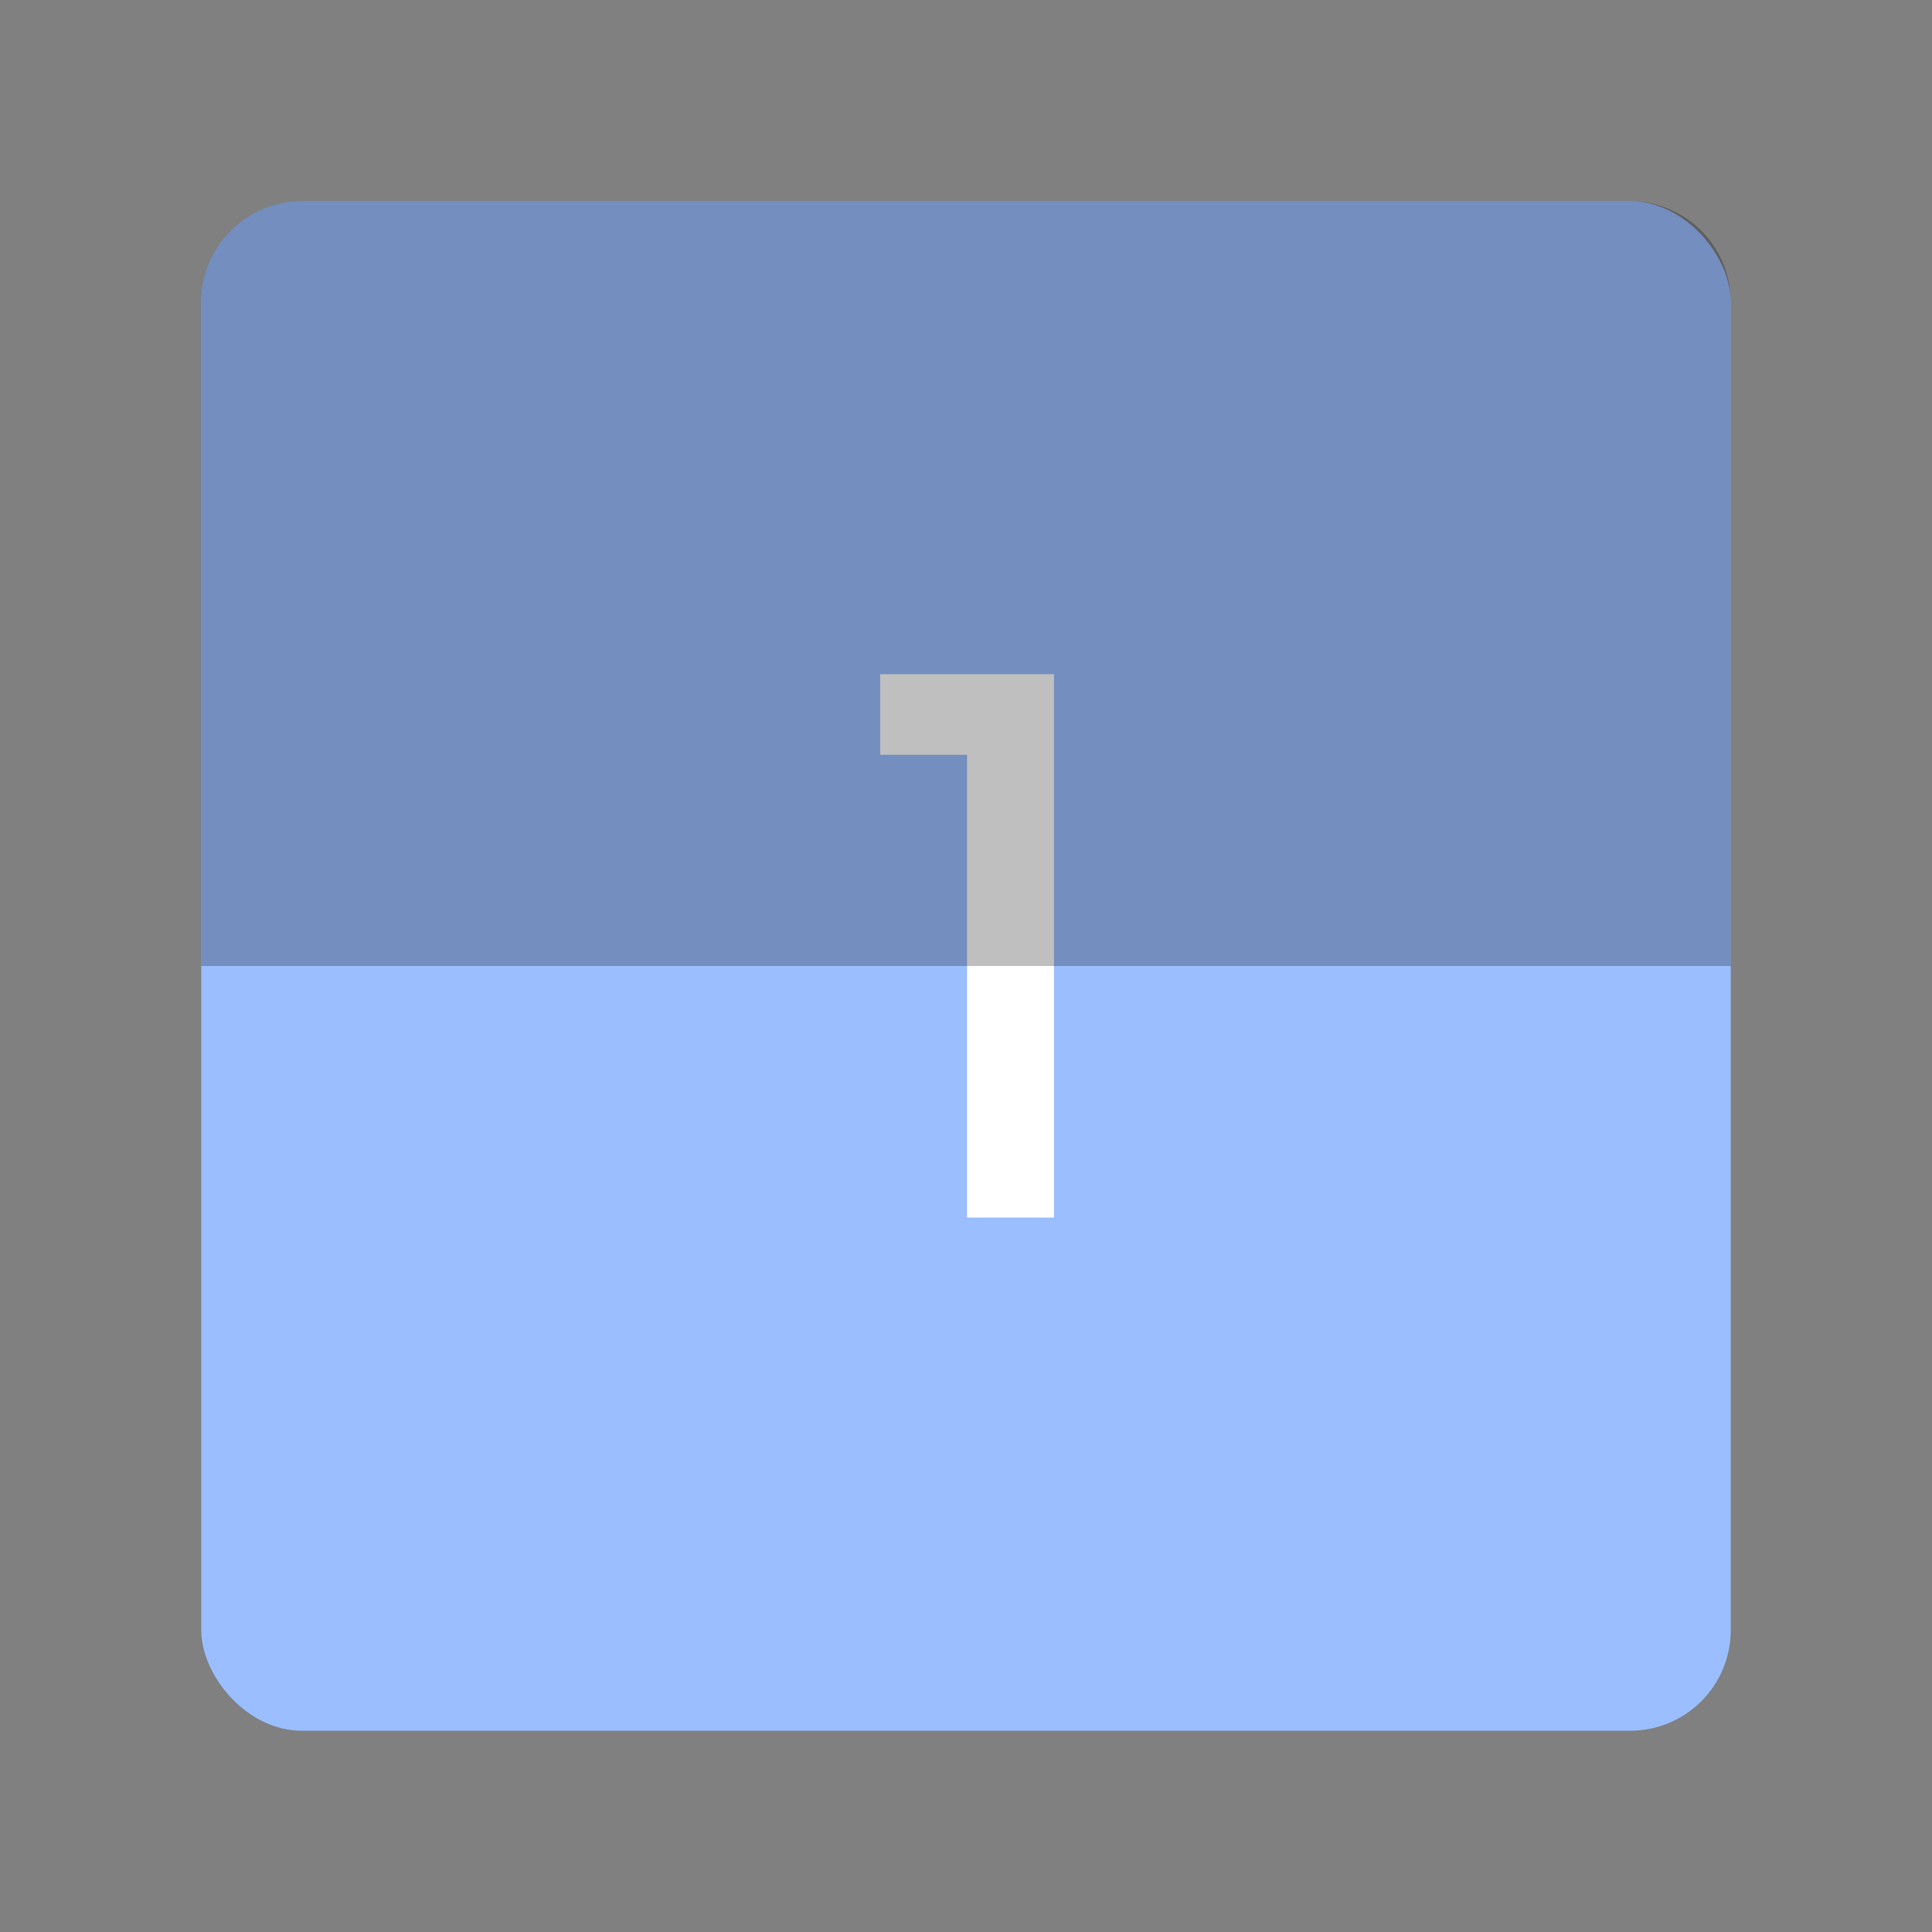 <svg width="192" height="192" fill="none" version="1.1" viewBox="0 0 192 192" xmlns="http://www.w3.org/2000/svg">
 <rect x="0" y="0" width="192" height="192" fill="#808080" stroke="none"/>
 <rect x="20" y="20" width="152" height="152" rx="10" fill="#9ABEFF"/>
 <mask x="20" y="20" width="152" height="152" mask-type="alpha" maskUnits="userSpaceOnUse">
  <rect x="20" y="20" width="152" height="152" rx="10" fill="#fff"/>
 </mask>
 <path d="m96.106 121h8.64v-54h-17.28v8.01h8.64z" style="fill:#fff"/>
 <path d="m30 20c-5.54 0-10 4.46-10 10v66h152v-66c0-5.54-4.46-10-10-10h-132z" style="fill-opacity:.25;fill:#000"/>
</svg>
